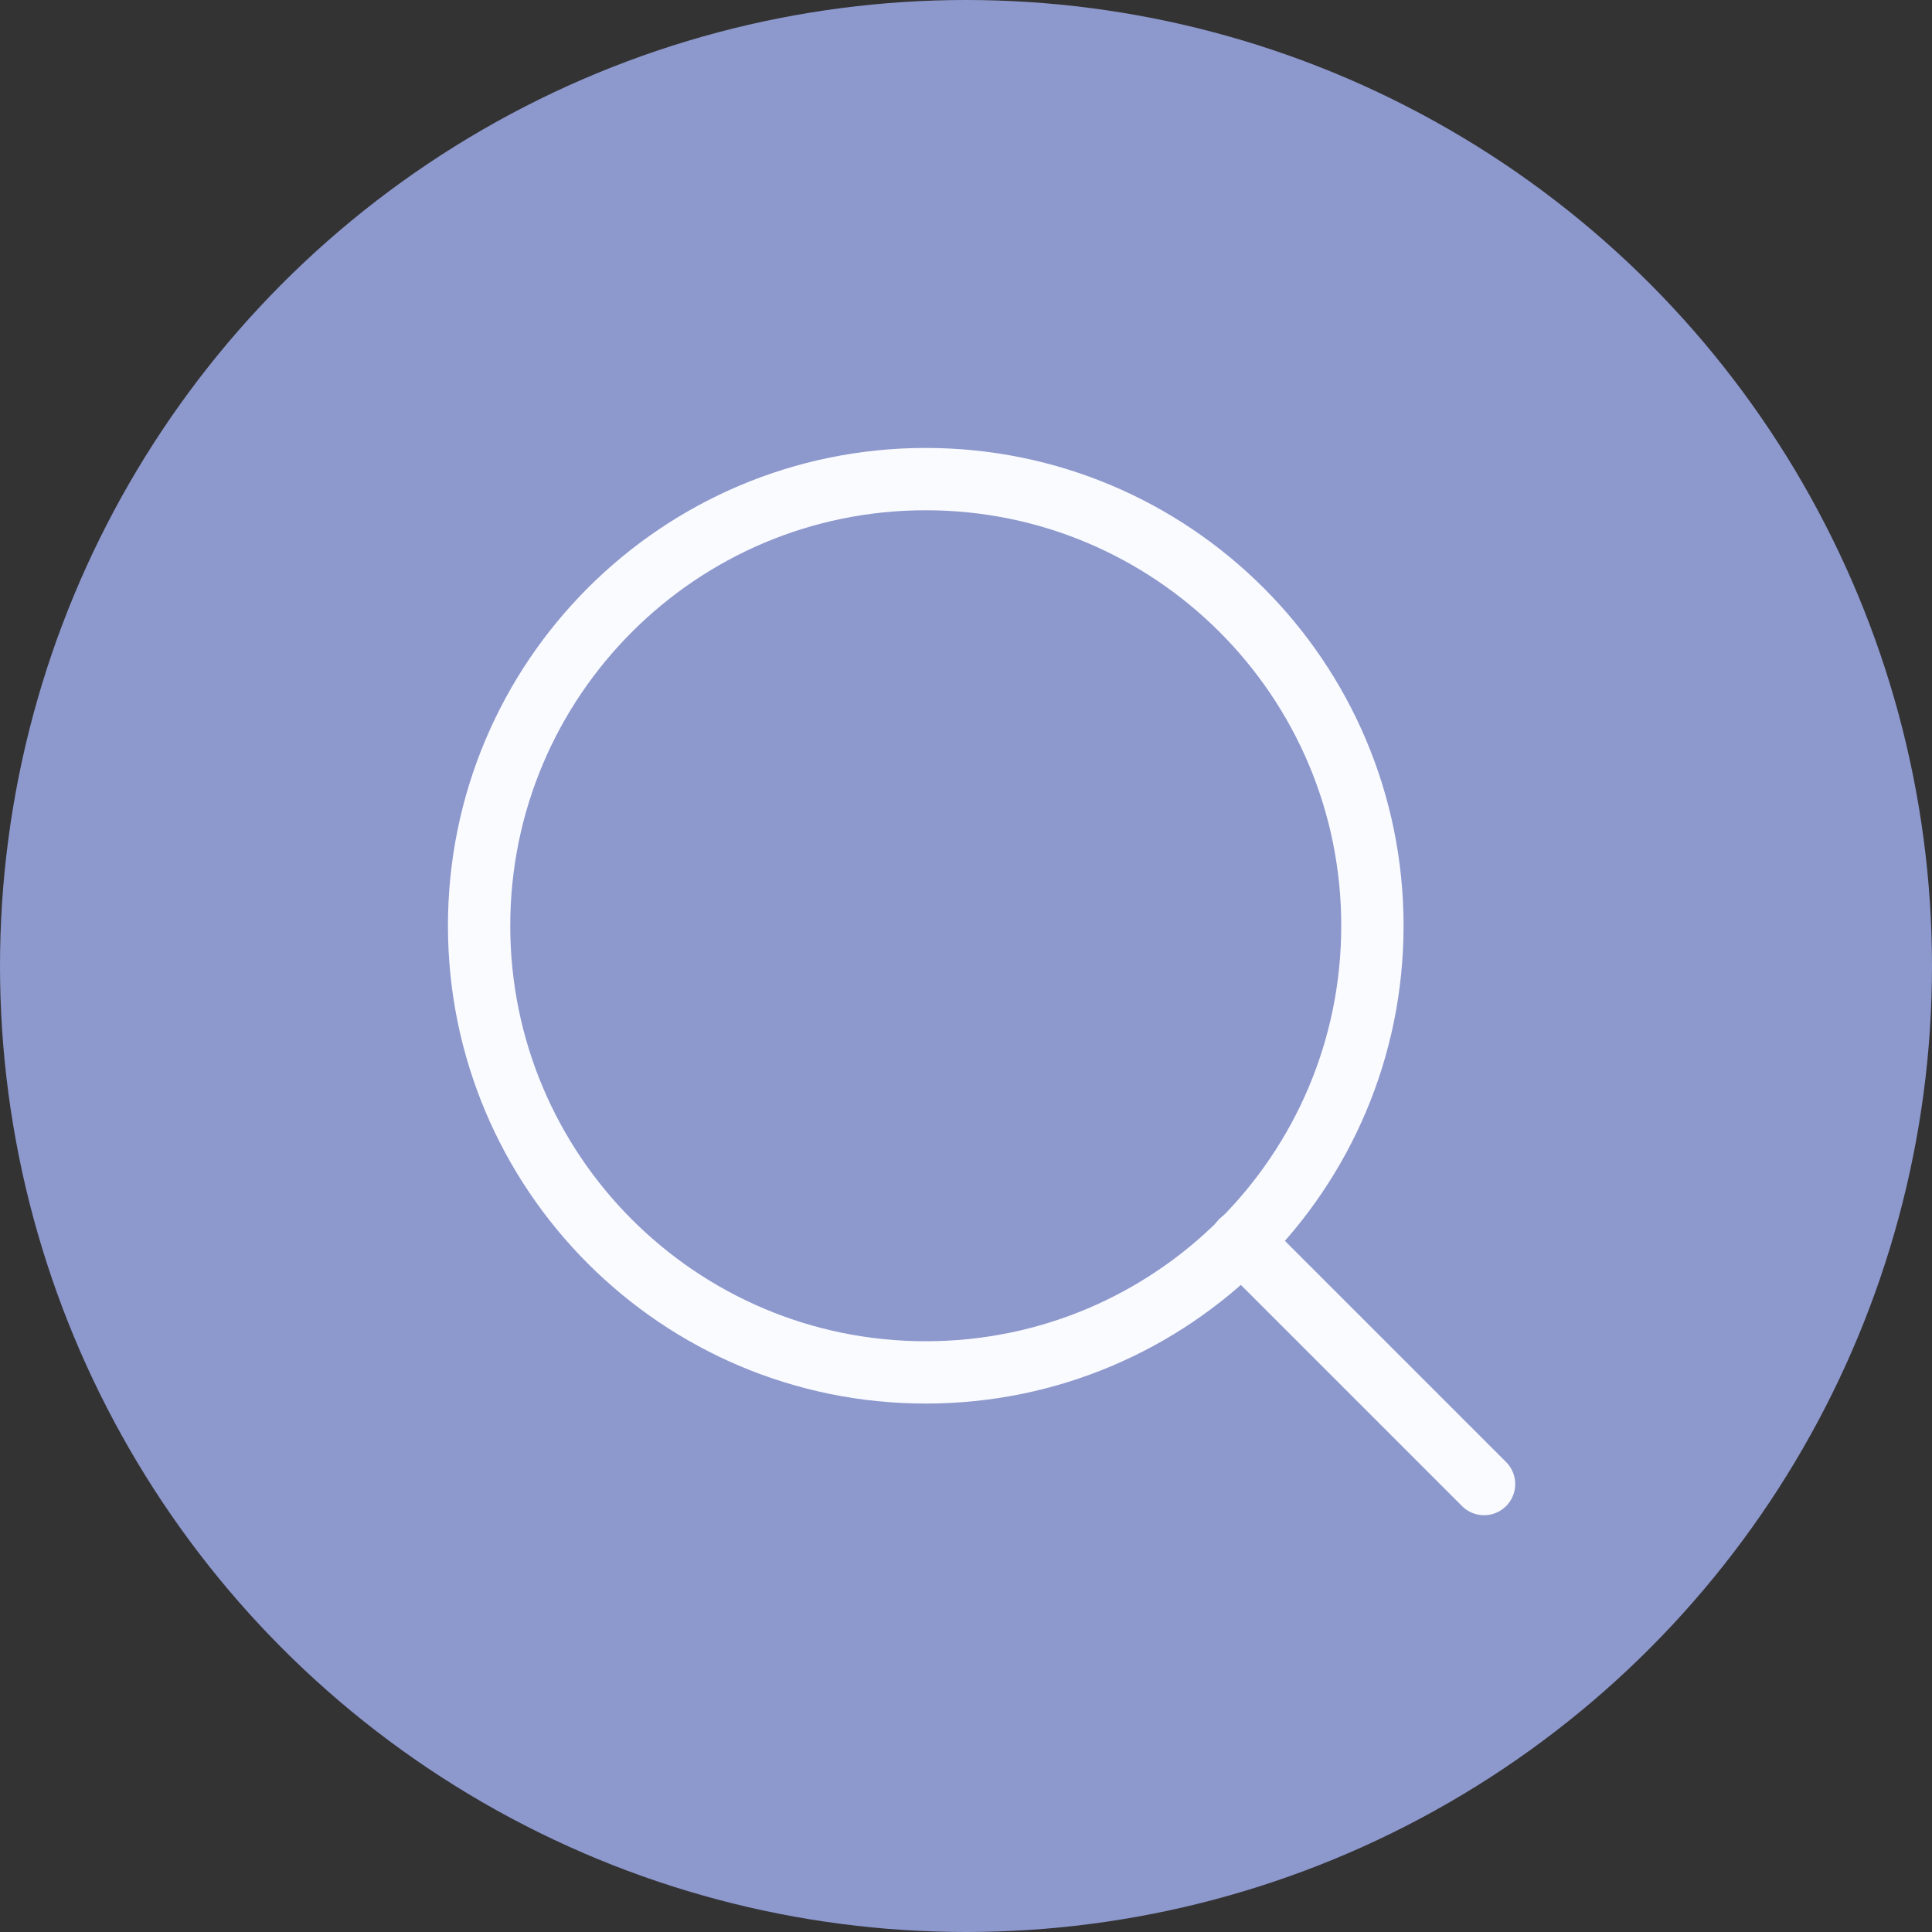 <svg width="62" height="62" viewBox="0 0 62 62" fill="none" xmlns="http://www.w3.org/2000/svg">
<rect x="0" y="0" width="62" height="62" fill="#333333" stroke="none"/>
<circle cx="31" cy="31" r="31" fill="#8D98CD"/>
<path d="M29.708 44.042C37.624 44.042 44.042 37.624 44.042 29.708C44.042 21.792 37.624 15.375 29.708 15.375C21.792 15.375 15.375 21.792 15.375 29.708C15.375 37.624 21.792 44.042 29.708 44.042Z" stroke="#FAFBFF" stroke-width="2" stroke-linecap="round" stroke-linejoin="round"/>
<path d="M47.625 47.625L39.831 39.831" stroke="#FAFBFF" stroke-width="2" stroke-linecap="round" stroke-linejoin="round"/>
</svg>

